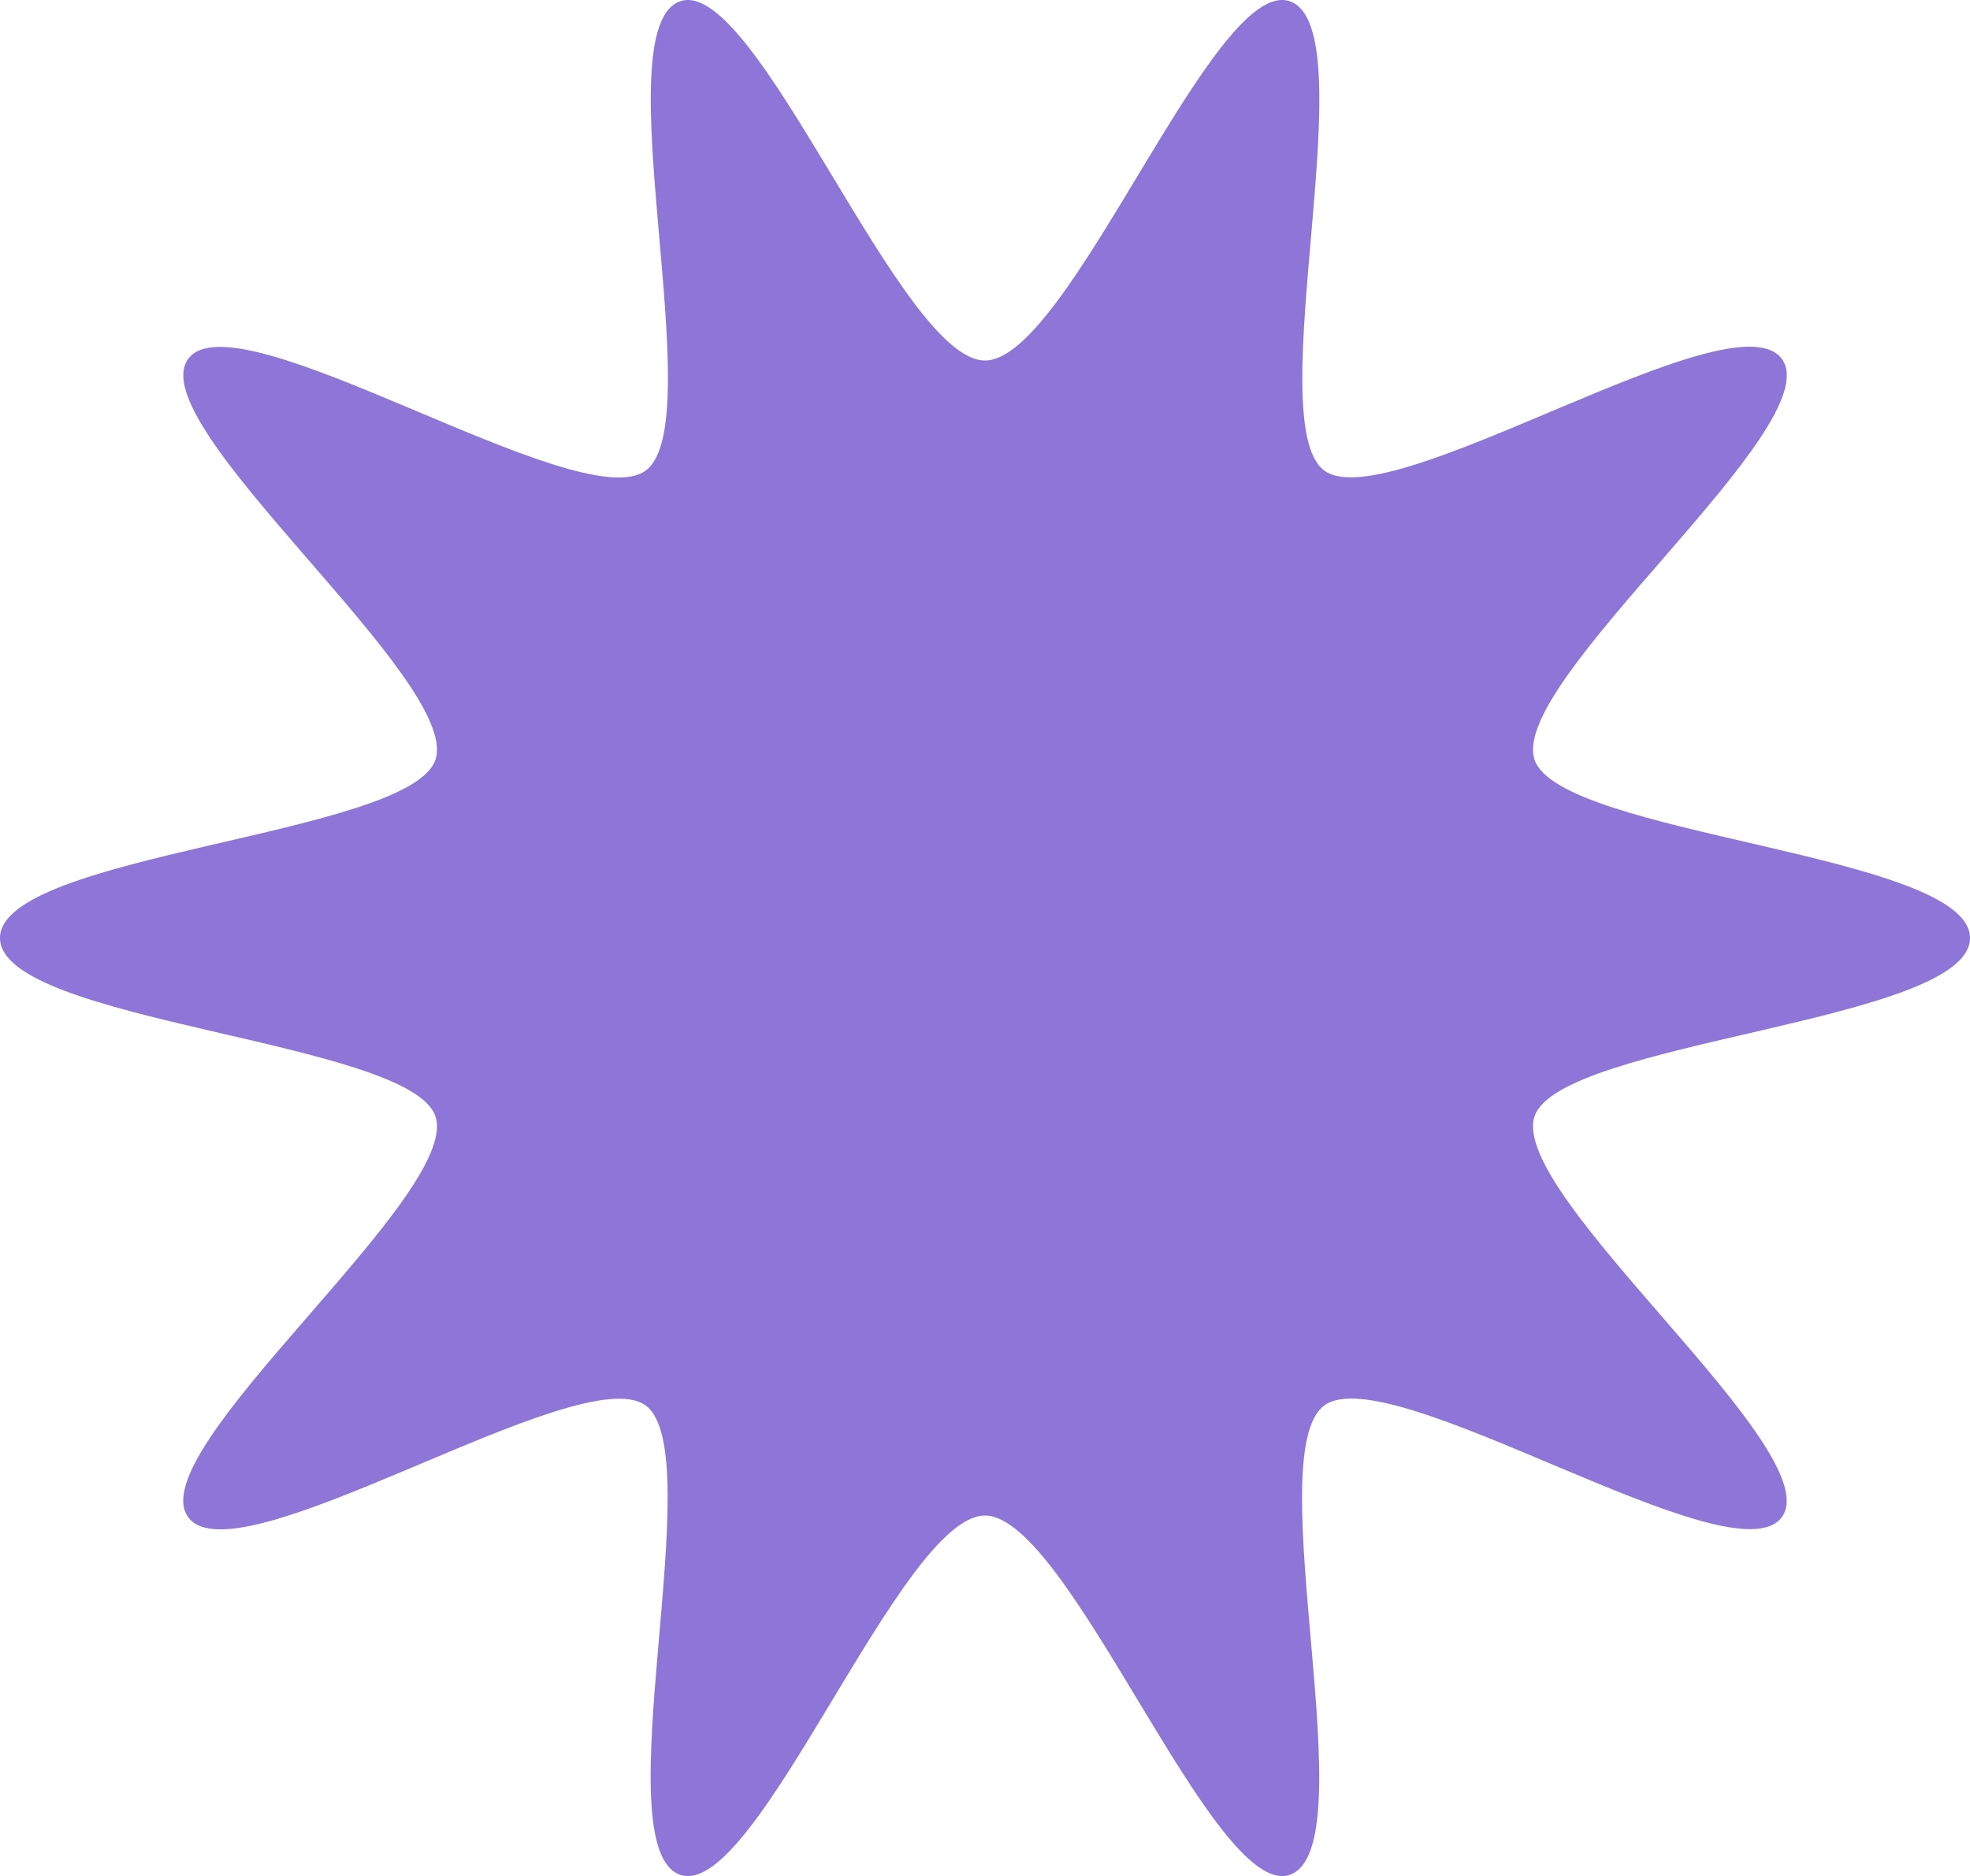 <svg xmlns="http://www.w3.org/2000/svg" viewBox="0 0 241.77 230.27"><defs><style>.cls-1{fill:#8d76d7;}</style></defs><g id="Capa_2" data-name="Capa 2"><g id="Capa_1-2" data-name="Capa 1"><path class="cls-1" d="M241.77,115.13c0,10.35-50.42,12.59-53.45,21.92-3.14,9.68,36.22,41.11,30.36,49.16s-48-19.63-56.14-13.71,5.38,54.49-4.3,57.63c-9.33,3-27-44.11-37.36-44.11s-28,47.14-37.35,44.11c-9.68-3.14,3.75-51.77-4.3-57.63S29,194.34,23.09,186.21s33.5-39.49,30.36-49.16C50.42,127.72,0,125.48,0,115.13s50.42-12.58,53.45-21.91c3.14-9.68-36.22-41.11-30.36-49.16s48,19.63,56.14,13.71S73.85,3.28,83.53.14c9.33-3,27,44.11,37.35,44.11s28-47.14,37.36-44.11c9.68,3.14-3.76,51.77,4.3,57.63s50.22-21.84,56.14-13.71-33.5,39.48-30.36,49.16C191.35,102.55,241.77,104.79,241.77,115.13Z"/></g></g></svg>